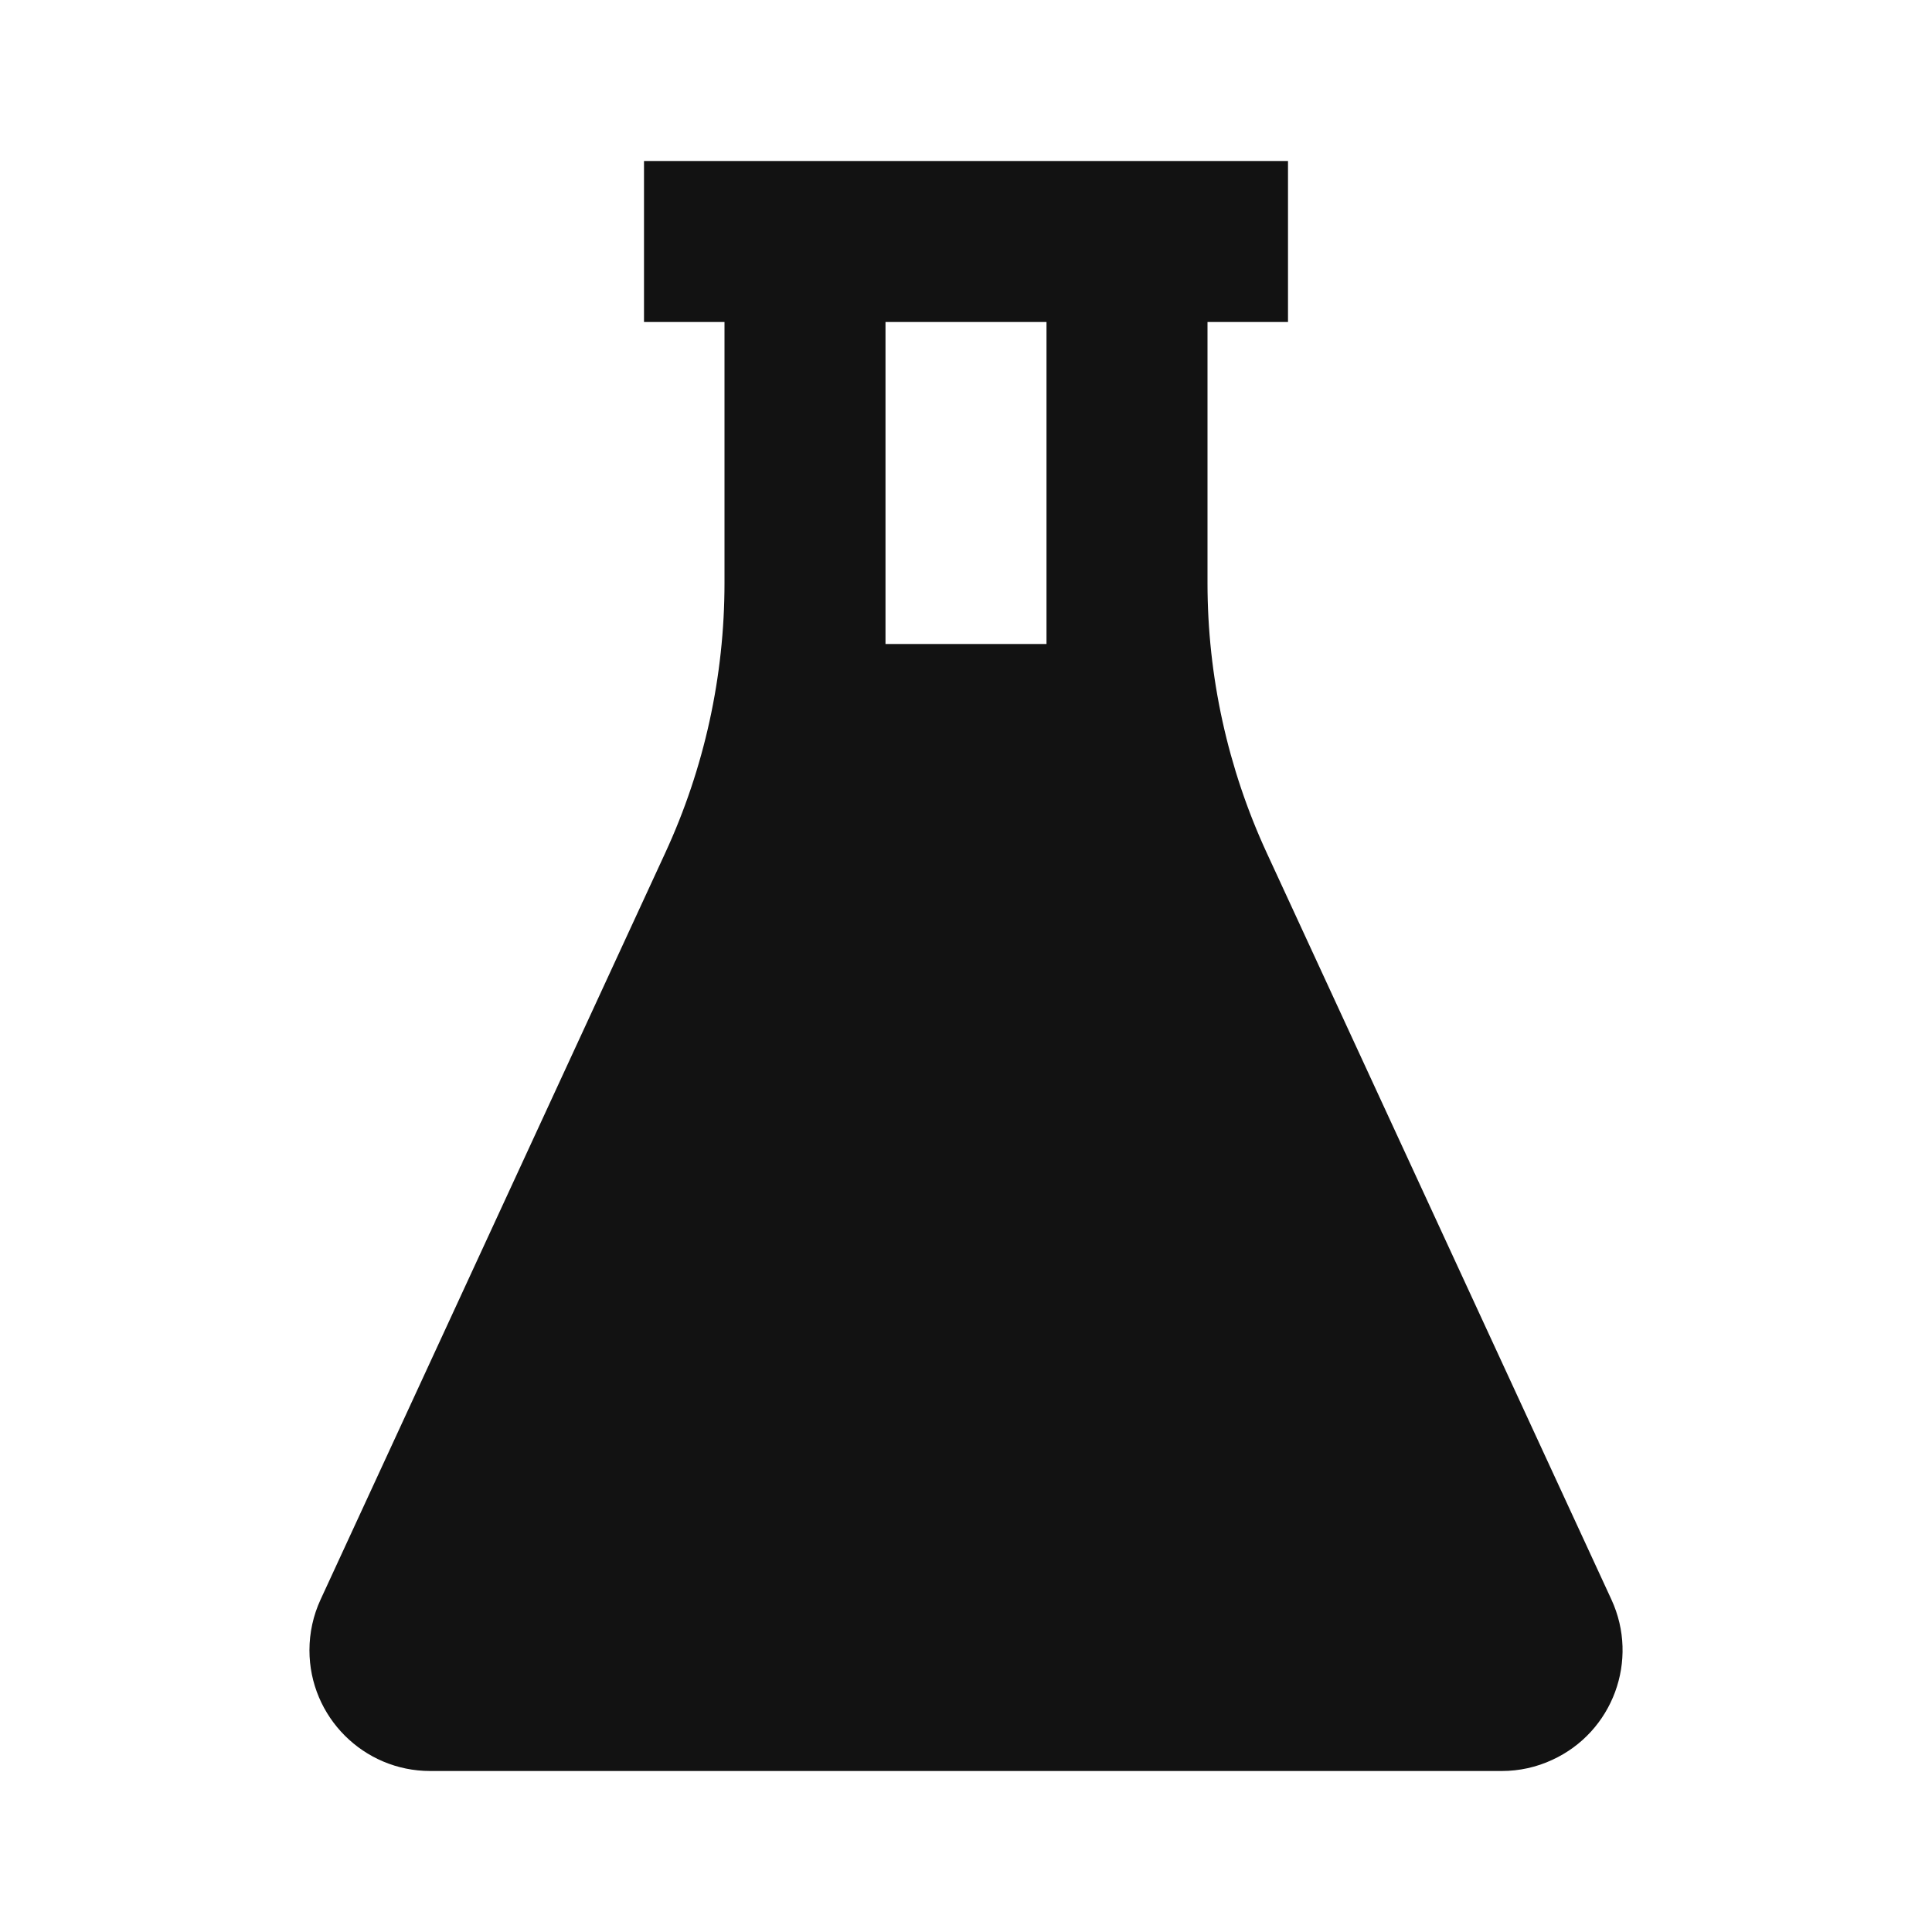 <svg width="24" height="24" viewBox="0 0 24 24" fill="none" xmlns="http://www.w3.org/2000/svg">
<g id="flask-fill" clip-path="url(#clip0_8_4937)">
<g id="Group">
<path id="Vector" d="M16 2V4H15V7.243C15 8.401 15.251 9.544 15.736 10.595L20.018 19.871C20.365 20.624 20.036 21.515 19.284 21.861C19.087 21.953 18.873 22 18.656 22H5.344C4.516 22 3.844 21.328 3.844 20.5C3.844 20.283 3.891 20.068 3.982 19.871L8.264 10.595C8.749 9.545 9 8.401 9 7.243V4H8V2H16ZM13 4H11V8H13V4Z" fill="#121212"/>
</g>
</g>
<defs>
<clipPath id="clip0_8_4937">
<rect width="24" height="24" fill="white"/>
</clipPath>
</defs>
</svg>
